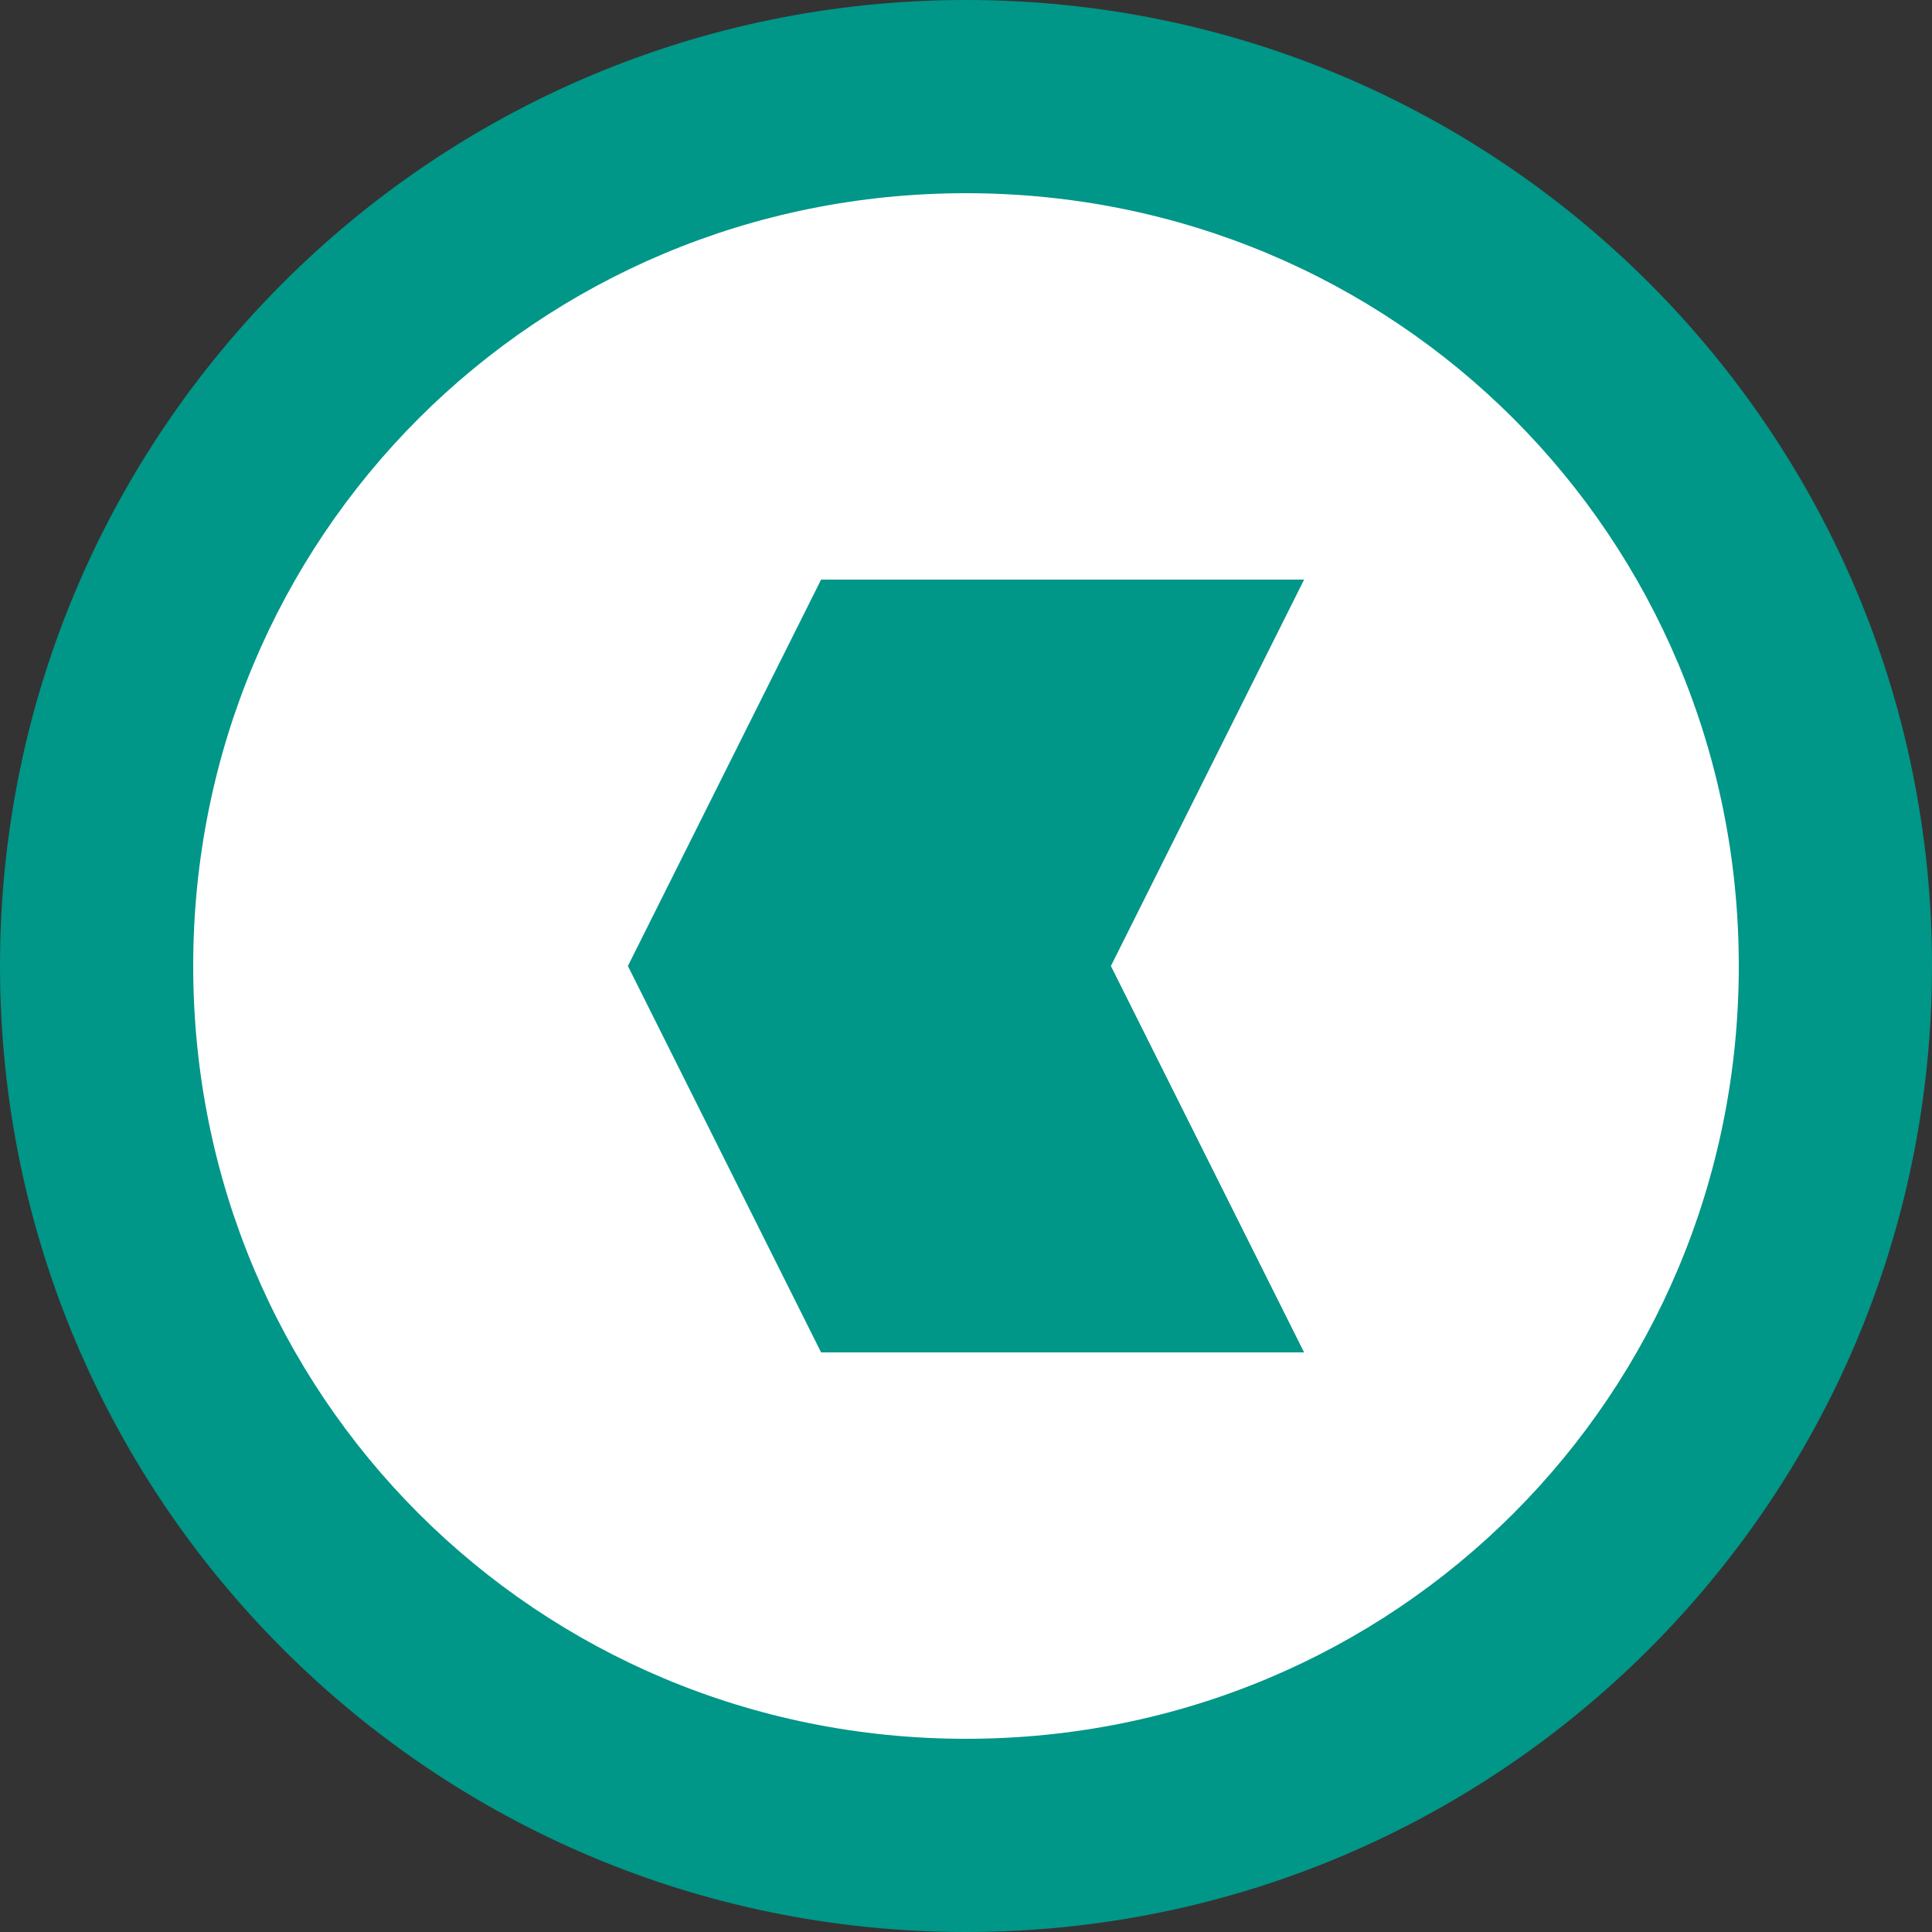 <?xml version="1.0" encoding="UTF-8"?>
<svg width="256px" height="256px" viewBox="0 0 256 256" version="1.1" xmlns="http://www.w3.org/2000/svg">
    <rect x="0" y="0" width="256" height="256" fill="#333333" stroke="none"/>
    <g>
        <path d="M128,0 C198.692,0 256,57.308 256,128 C256,198.692 198.692,256 128,256 C57.308,256 0,198.692 0,128 C0,57.308 57.308,0 128,0 Z" fill="#009688"></path>
        <path d="M128,25.6 C184.904,25.6 230.4,71.096 230.4,128 C230.4,184.904 184.904,230.4 128,230.4 C71.096,230.4 25.6,184.904 25.6,128 C25.6,71.096 71.096,25.6 128,25.6 Z" fill="#FFFFFF"></path>
        <path d="M108.8,76.8 L172.8,76.8 L147.2,128 L172.8,179.2 L108.8,179.2 L83.2,128 L108.8,76.8 Z" fill="#009688"></path>
    </g>
</svg>
